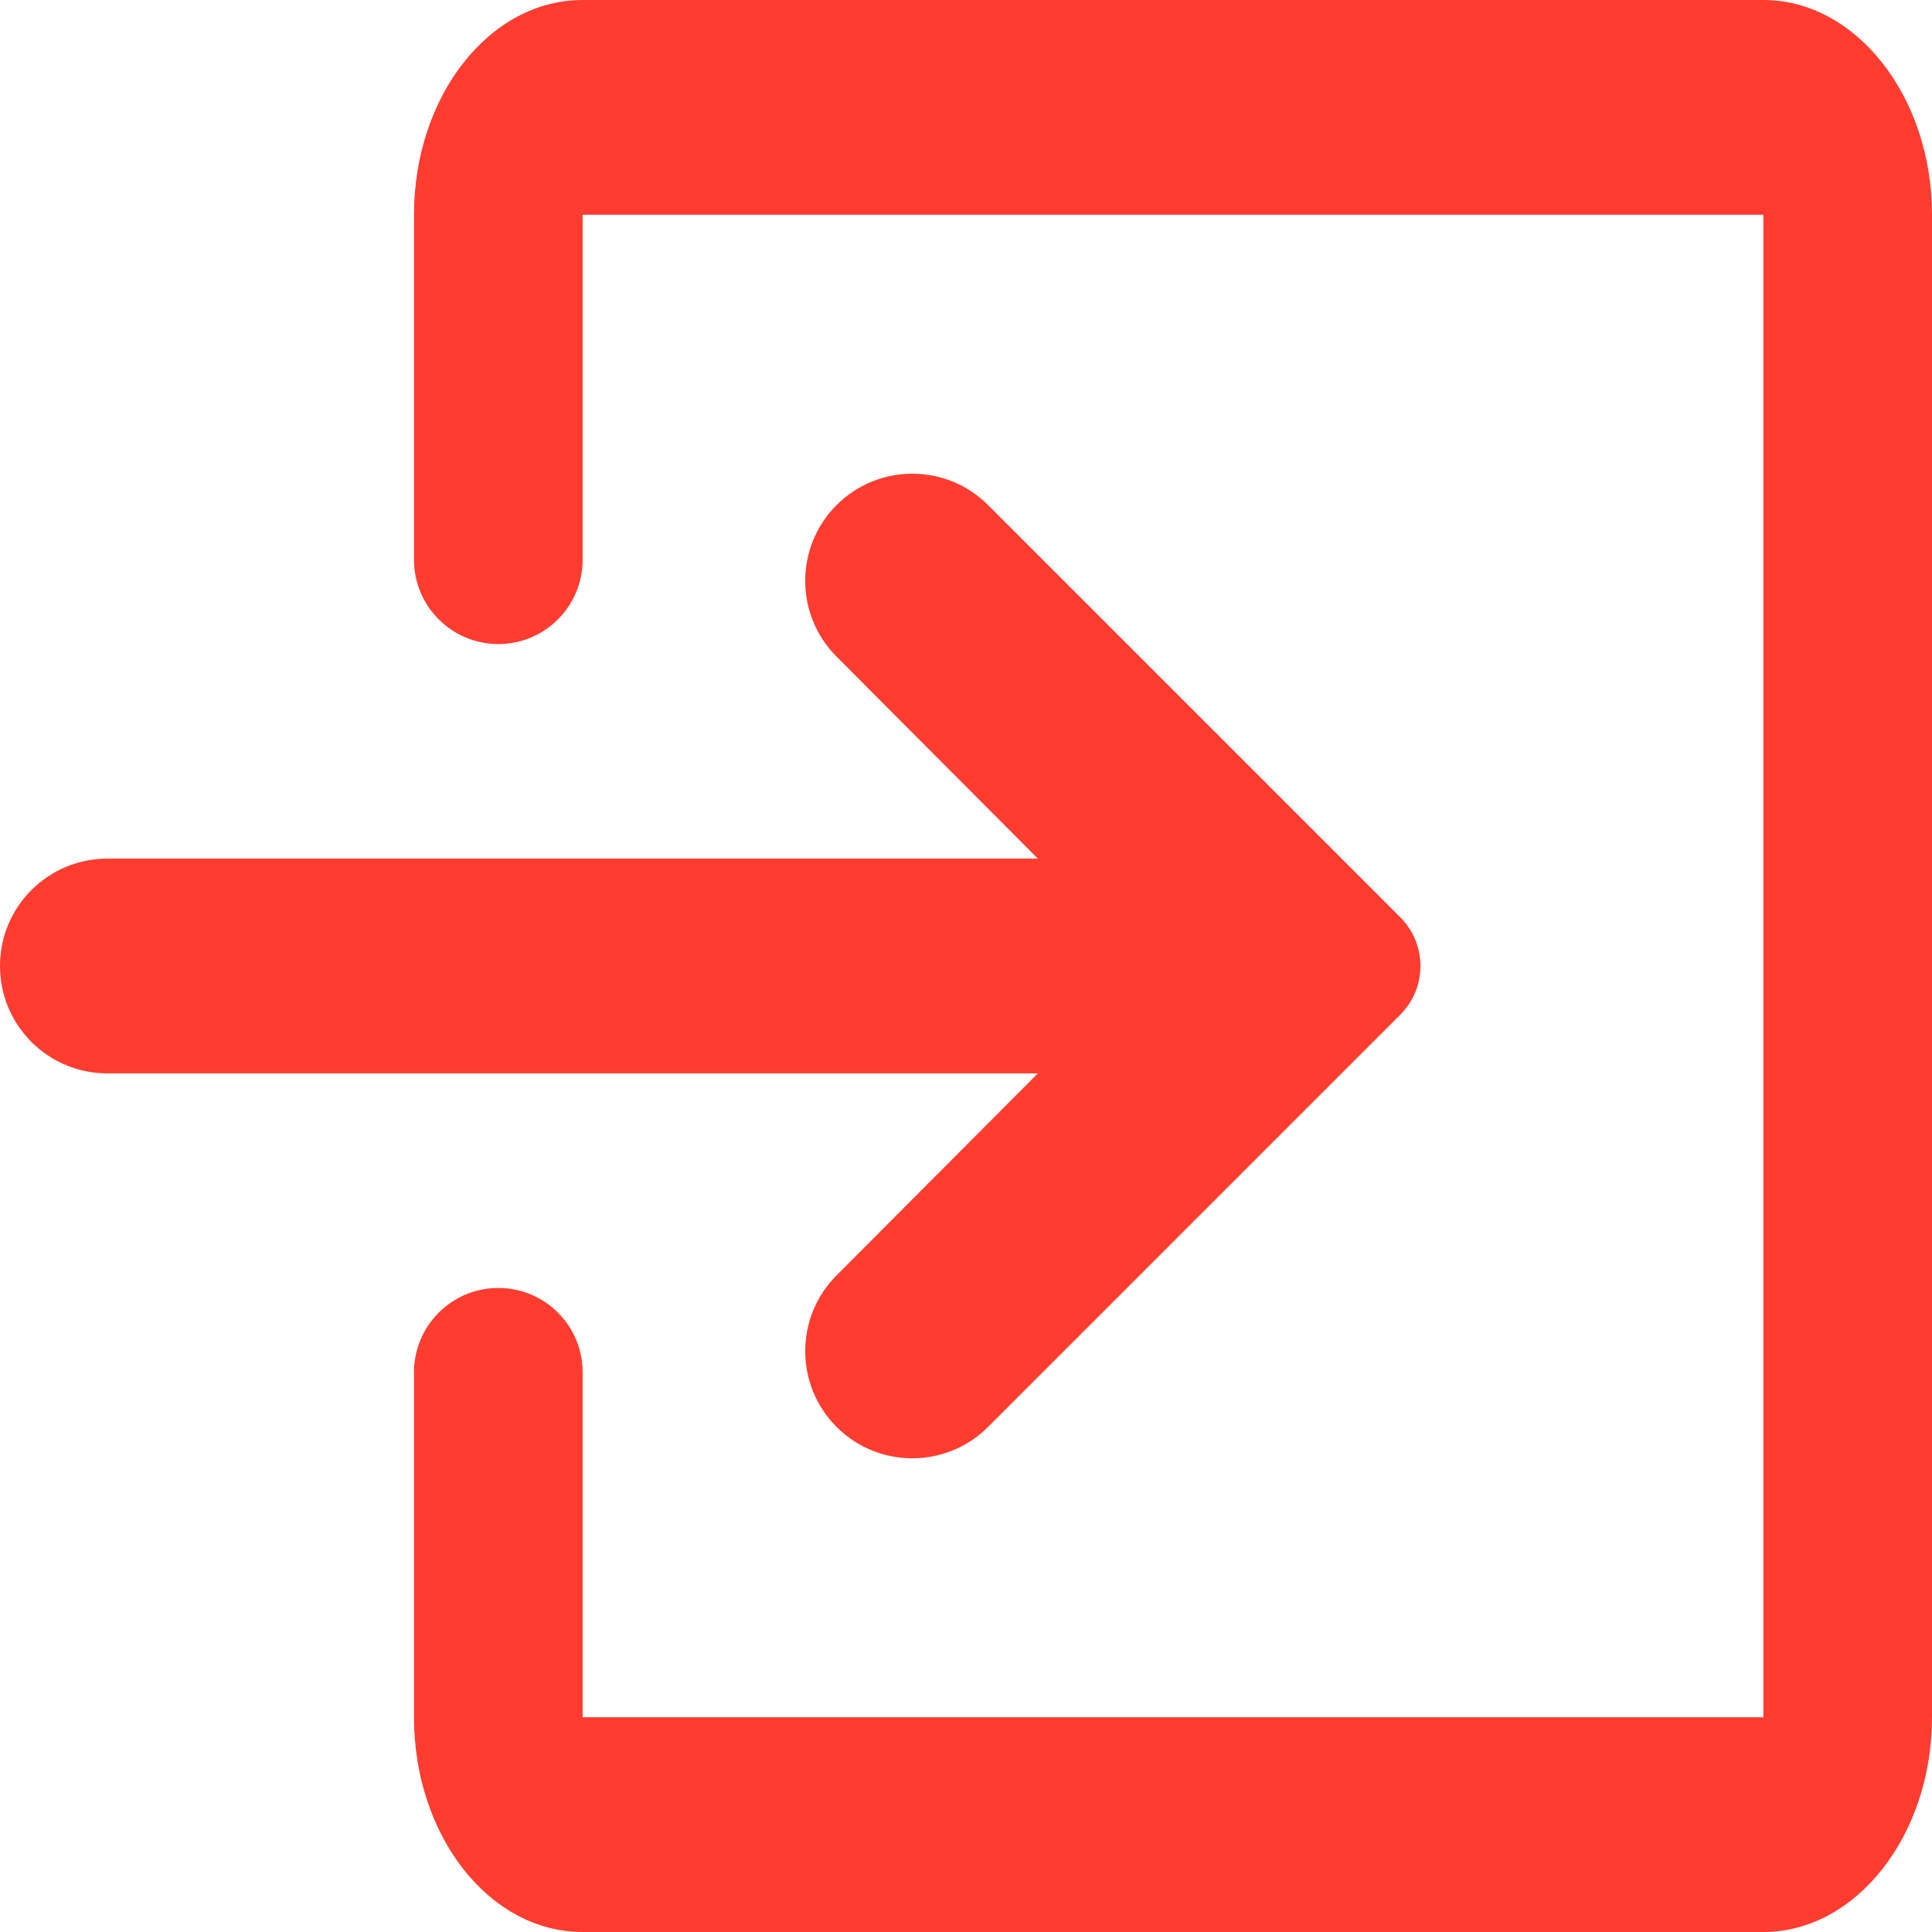 <svg width="14" height="14" viewBox="0 0 14 14" fill="none" xmlns="http://www.w3.org/2000/svg">
<path fill-rule="evenodd" clip-rule="evenodd" d="M4.222 0H12.778C13.45 0 14 0.7 14 1.556V12.444C14 13.3 13.45 14 12.778 14H4.222C3.544 14 3 13.3 3 12.444V9.944C3 9.607 3.274 9.333 3.611 9.333C3.949 9.333 4.222 9.607 4.222 9.944V12.444H12.778V1.556H4.222V4.056C4.222 4.393 3.949 4.667 3.611 4.667C3.274 4.667 3 4.393 3 4.056V1.556C3 0.7 3.544 0 4.222 0ZM6.062 10.34C5.76 10.037 5.759 9.547 6.061 9.243L7.521 7.778H0.778C0.348 7.778 0 7.43 0 7C0 6.57 0.348 6.222 0.778 6.222H7.521L6.061 4.757C5.759 4.453 5.76 3.963 6.062 3.66C6.365 3.357 6.857 3.357 7.16 3.66L10.146 6.646C10.342 6.842 10.342 7.158 10.146 7.354L7.16 10.34C6.857 10.643 6.365 10.643 6.062 10.34Z" fill="#FF3C2F"/>
</svg>
